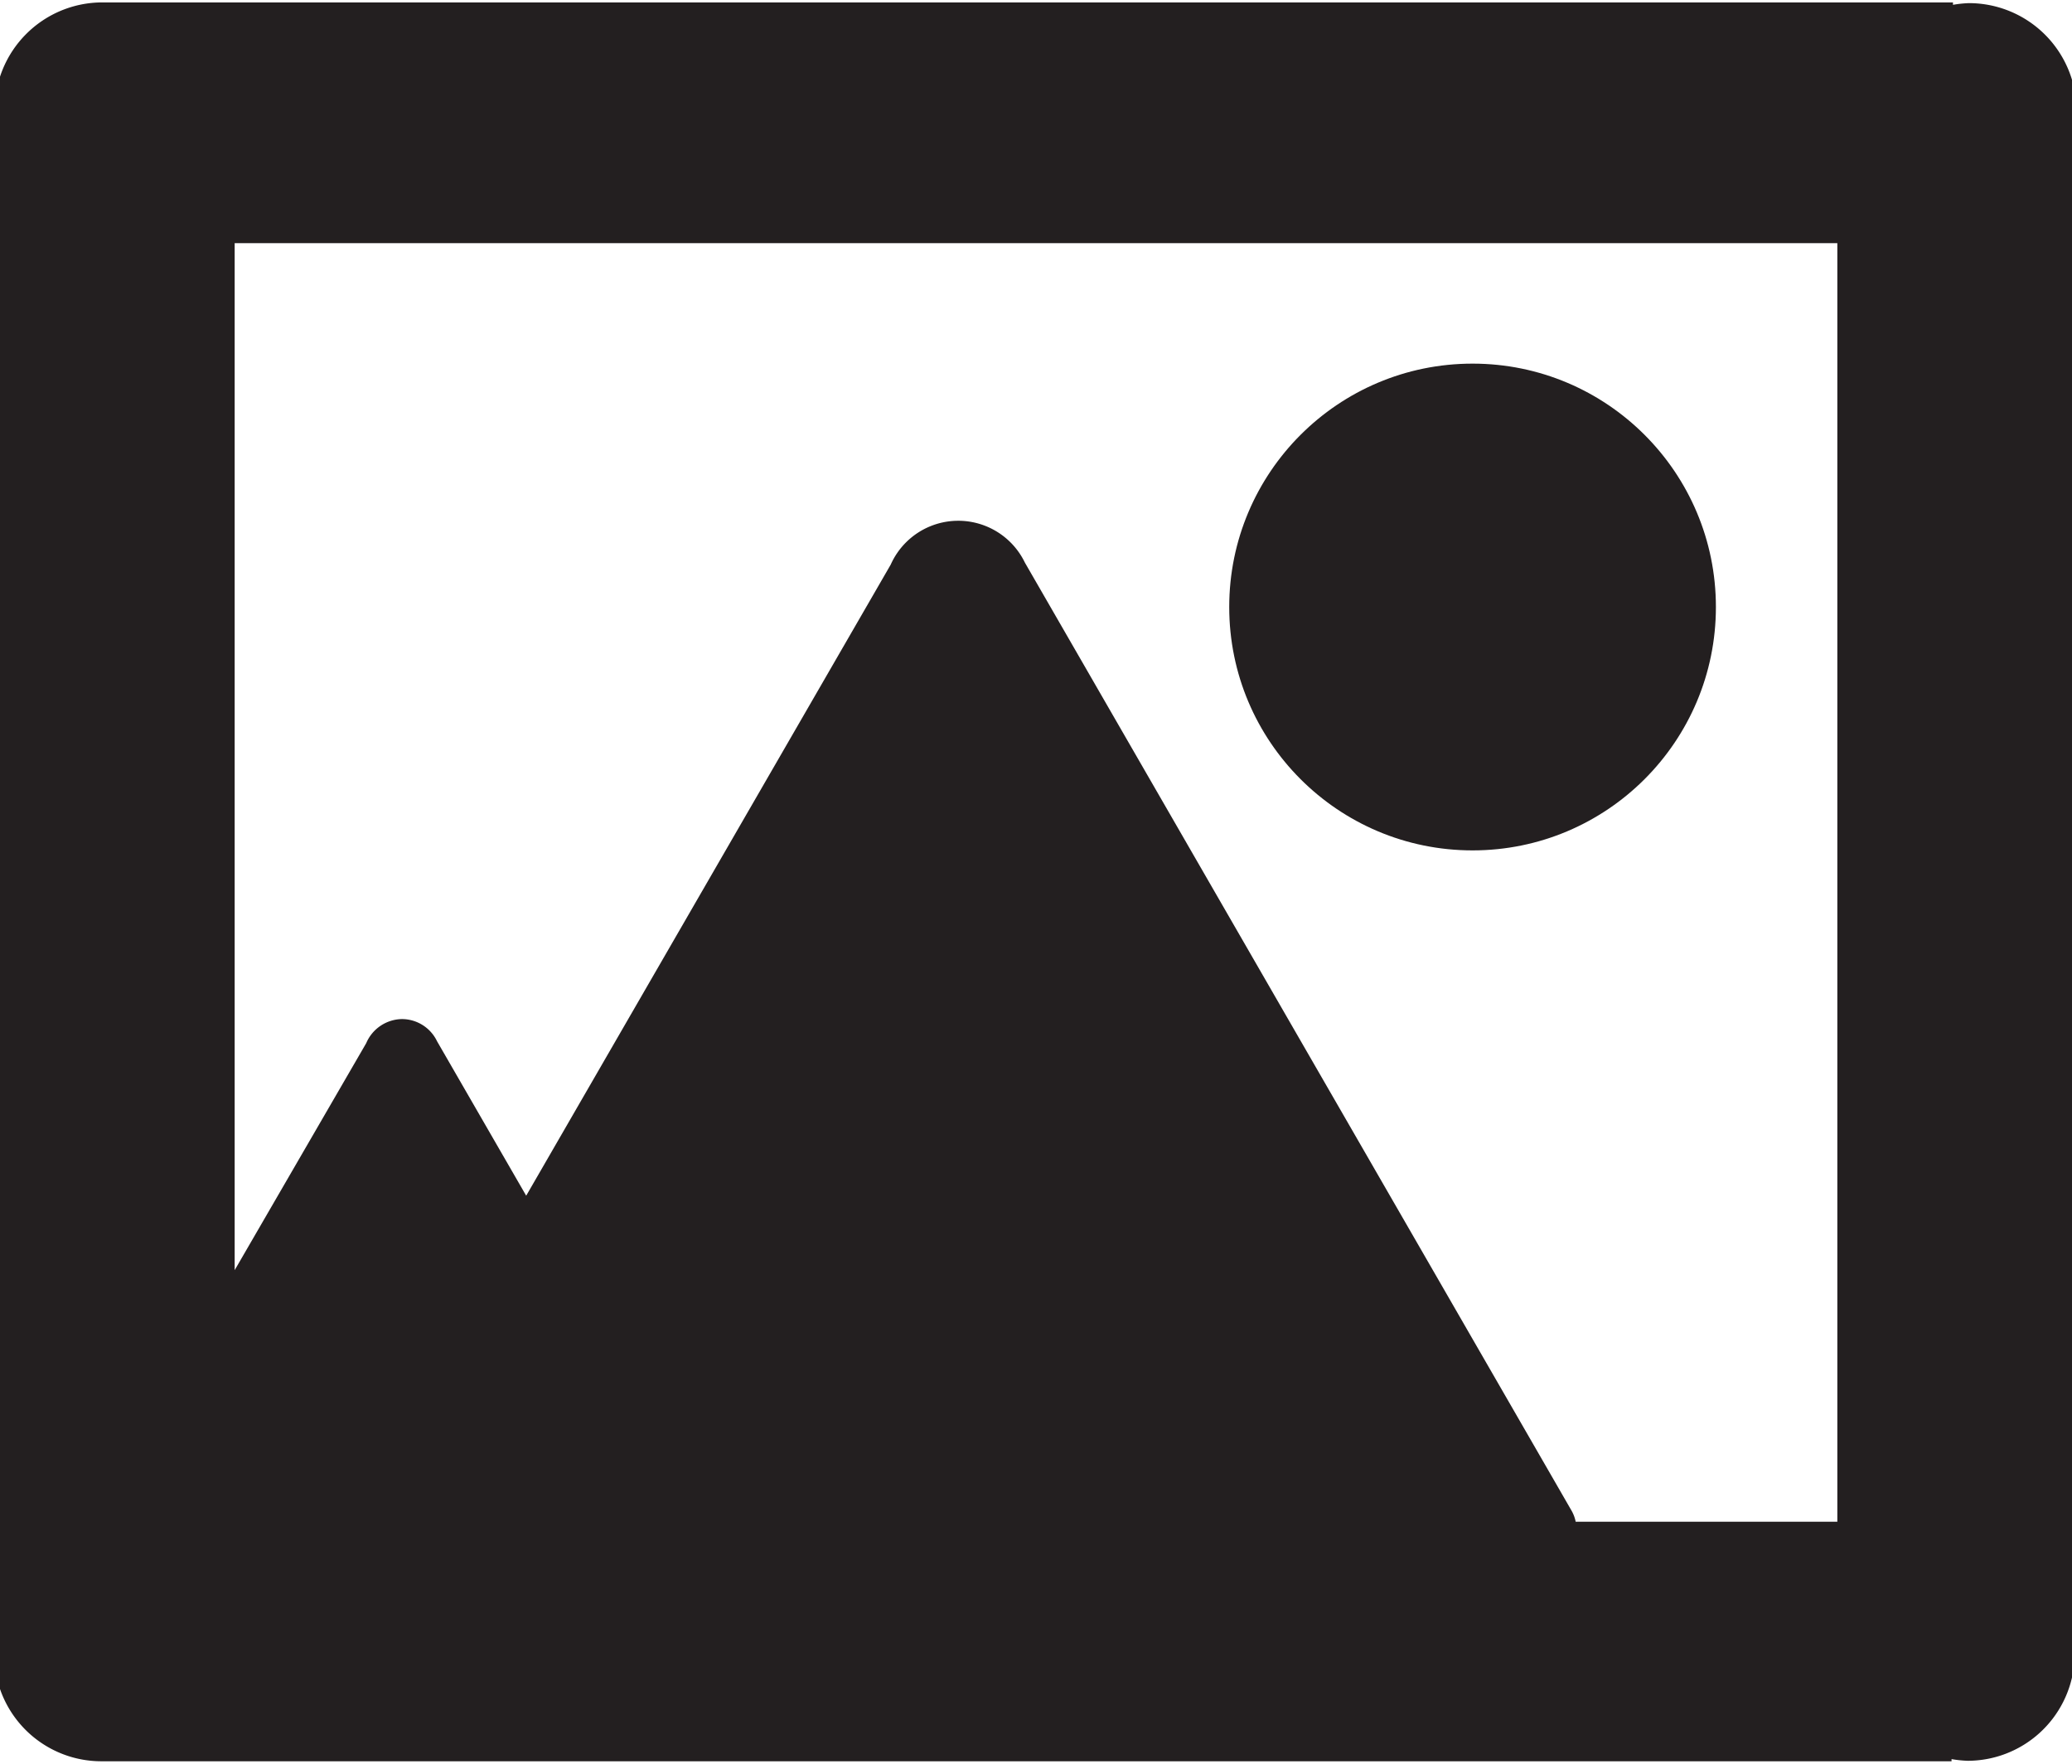 <svg id="Layer_1" data-name="Layer 1" xmlns="http://www.w3.org/2000/svg" viewBox="0 0 86 73.19"><defs><style>.cls-1{fill:#231f20;}</style></defs><path class="cls-1" d="M86.19,4.6A4.47,4.47,0,0,0,81.72.13a4.76,4.76,0,0,0-.66.07V.1H4.25v0A4.47,4.47,0,0,0-.22,4.6h0v64h0v.49h0a4.45,4.45,0,0,0,4.42,4v0h76.8V73a4.9,4.9,0,0,0,.67.07,4.45,4.45,0,0,0,4.42-4h.08V4.6ZM76.26,63.15H65.4a1.54,1.54,0,0,0-.16-.44h0L42.54,23.35h0a3.07,3.07,0,0,0-5.57.08L21.84,49.62l-3.7-6.41h0a1.62,1.62,0,0,0-1.46-.92,1.64,1.64,0,0,0-1.48,1L9.74,52.71V10.09H76.26Z"/><circle class="cls-1" cx="61.12" cy="25.19" r="10.1"/></svg>